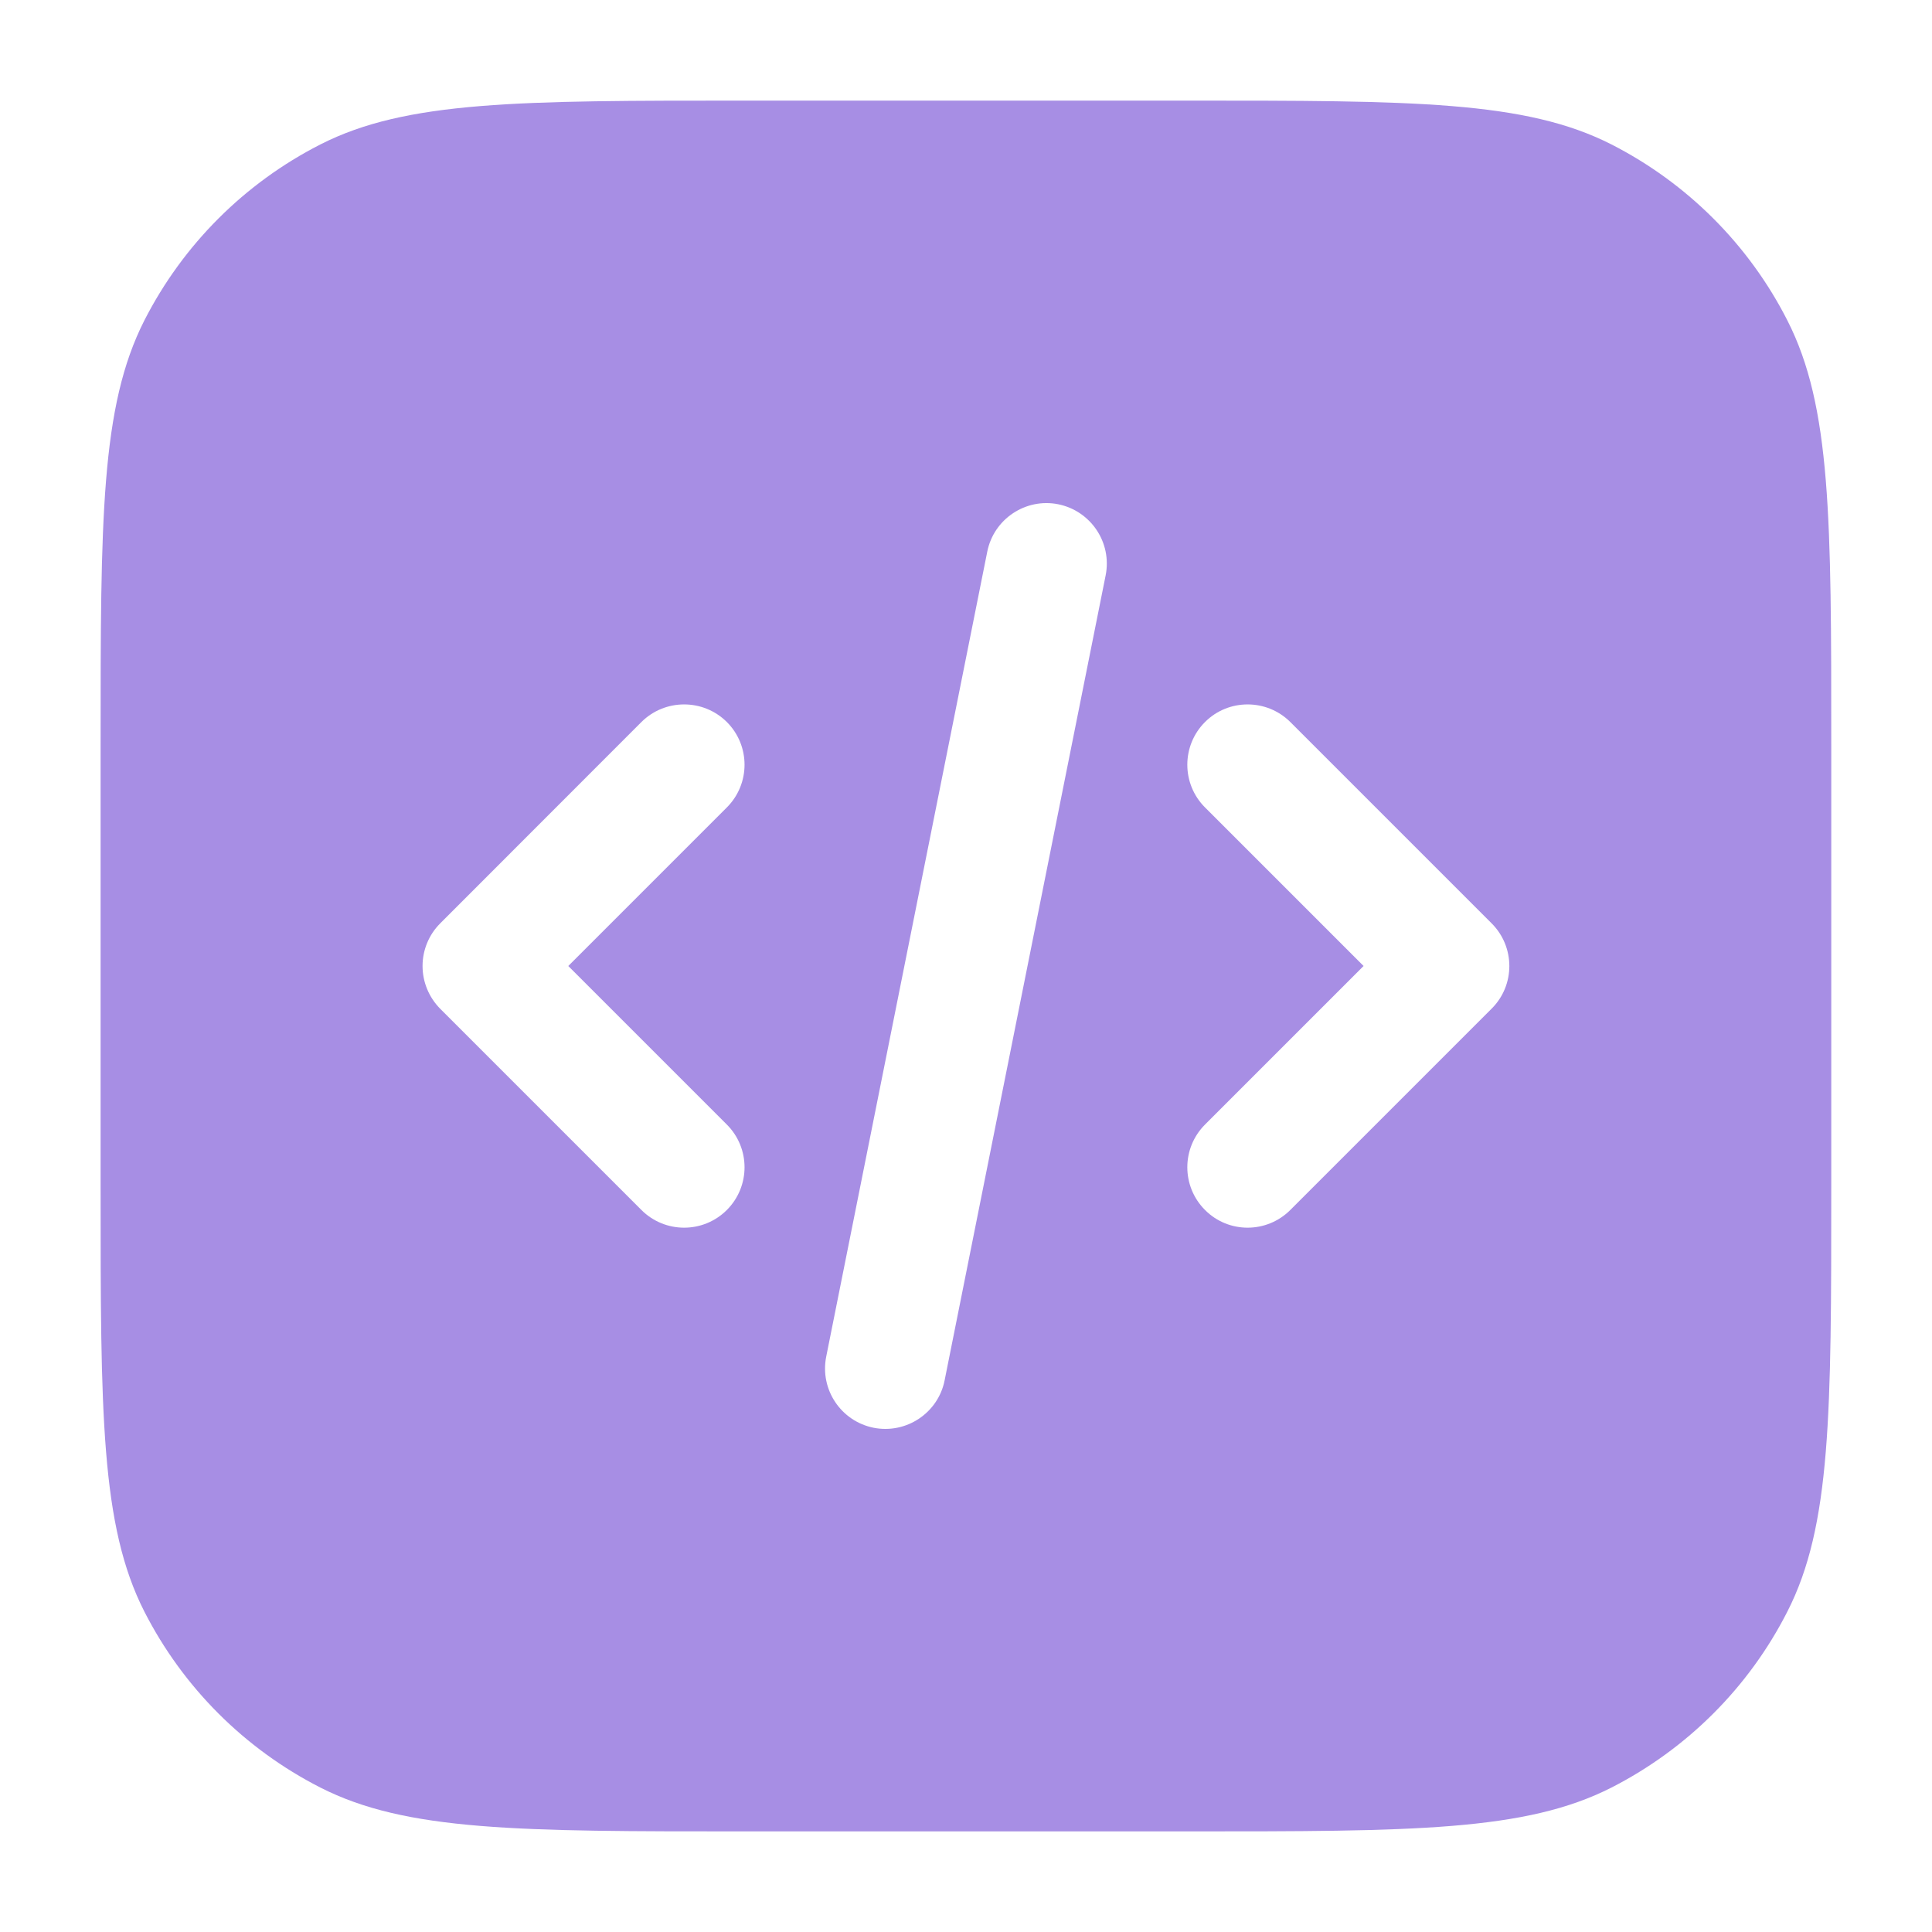 <svg width="14" height="14" viewBox="0 0 14 14" fill="none" xmlns="http://www.w3.org/2000/svg">
<path fill-rule="evenodd" clip-rule="evenodd" d="M2.321 1.047C2.945 0.729 3.762 0.729 5.395 0.729H8.604C10.237 0.729 11.054 0.729 11.678 1.047C12.226 1.327 12.673 1.773 12.952 2.322C13.27 2.946 13.27 3.762 13.27 5.396V8.604C13.27 10.238 13.27 11.055 12.952 11.678C12.673 12.227 12.226 12.673 11.678 12.953C11.054 13.271 10.237 13.271 8.604 13.271H5.395C3.762 13.271 2.945 13.271 2.321 12.953C1.772 12.673 1.326 12.227 1.046 11.678C0.729 11.055 0.729 10.238 0.729 8.604V5.396C0.729 3.762 0.729 2.946 1.046 2.322C1.326 1.773 1.772 1.327 2.321 1.047ZM8.012 4.169C8.059 3.932 7.905 3.702 7.668 3.654C7.432 3.607 7.201 3.761 7.154 3.998L5.987 9.831C5.94 10.068 6.093 10.298 6.33 10.346C6.567 10.393 6.798 10.239 6.845 10.003L8.012 4.169ZM9.35 5.232C9.179 5.062 8.902 5.062 8.732 5.232C8.561 5.403 8.561 5.68 8.732 5.851L9.881 7L8.732 8.149C8.561 8.32 8.561 8.597 8.732 8.768C8.902 8.939 9.179 8.939 9.35 8.768L10.809 7.309C10.98 7.139 10.98 6.862 10.809 6.691L9.35 5.232ZM5.267 5.851C5.438 5.68 5.438 5.403 5.267 5.232C5.096 5.062 4.819 5.062 4.648 5.232L3.19 6.691C3.108 6.773 3.062 6.884 3.062 7C3.062 7.116 3.108 7.227 3.19 7.31L4.648 8.768C4.819 8.939 5.096 8.939 5.267 8.768C5.438 8.597 5.438 8.32 5.267 8.149L4.118 7L5.267 5.851Z" fill="#A78EE4"/>
</svg>
